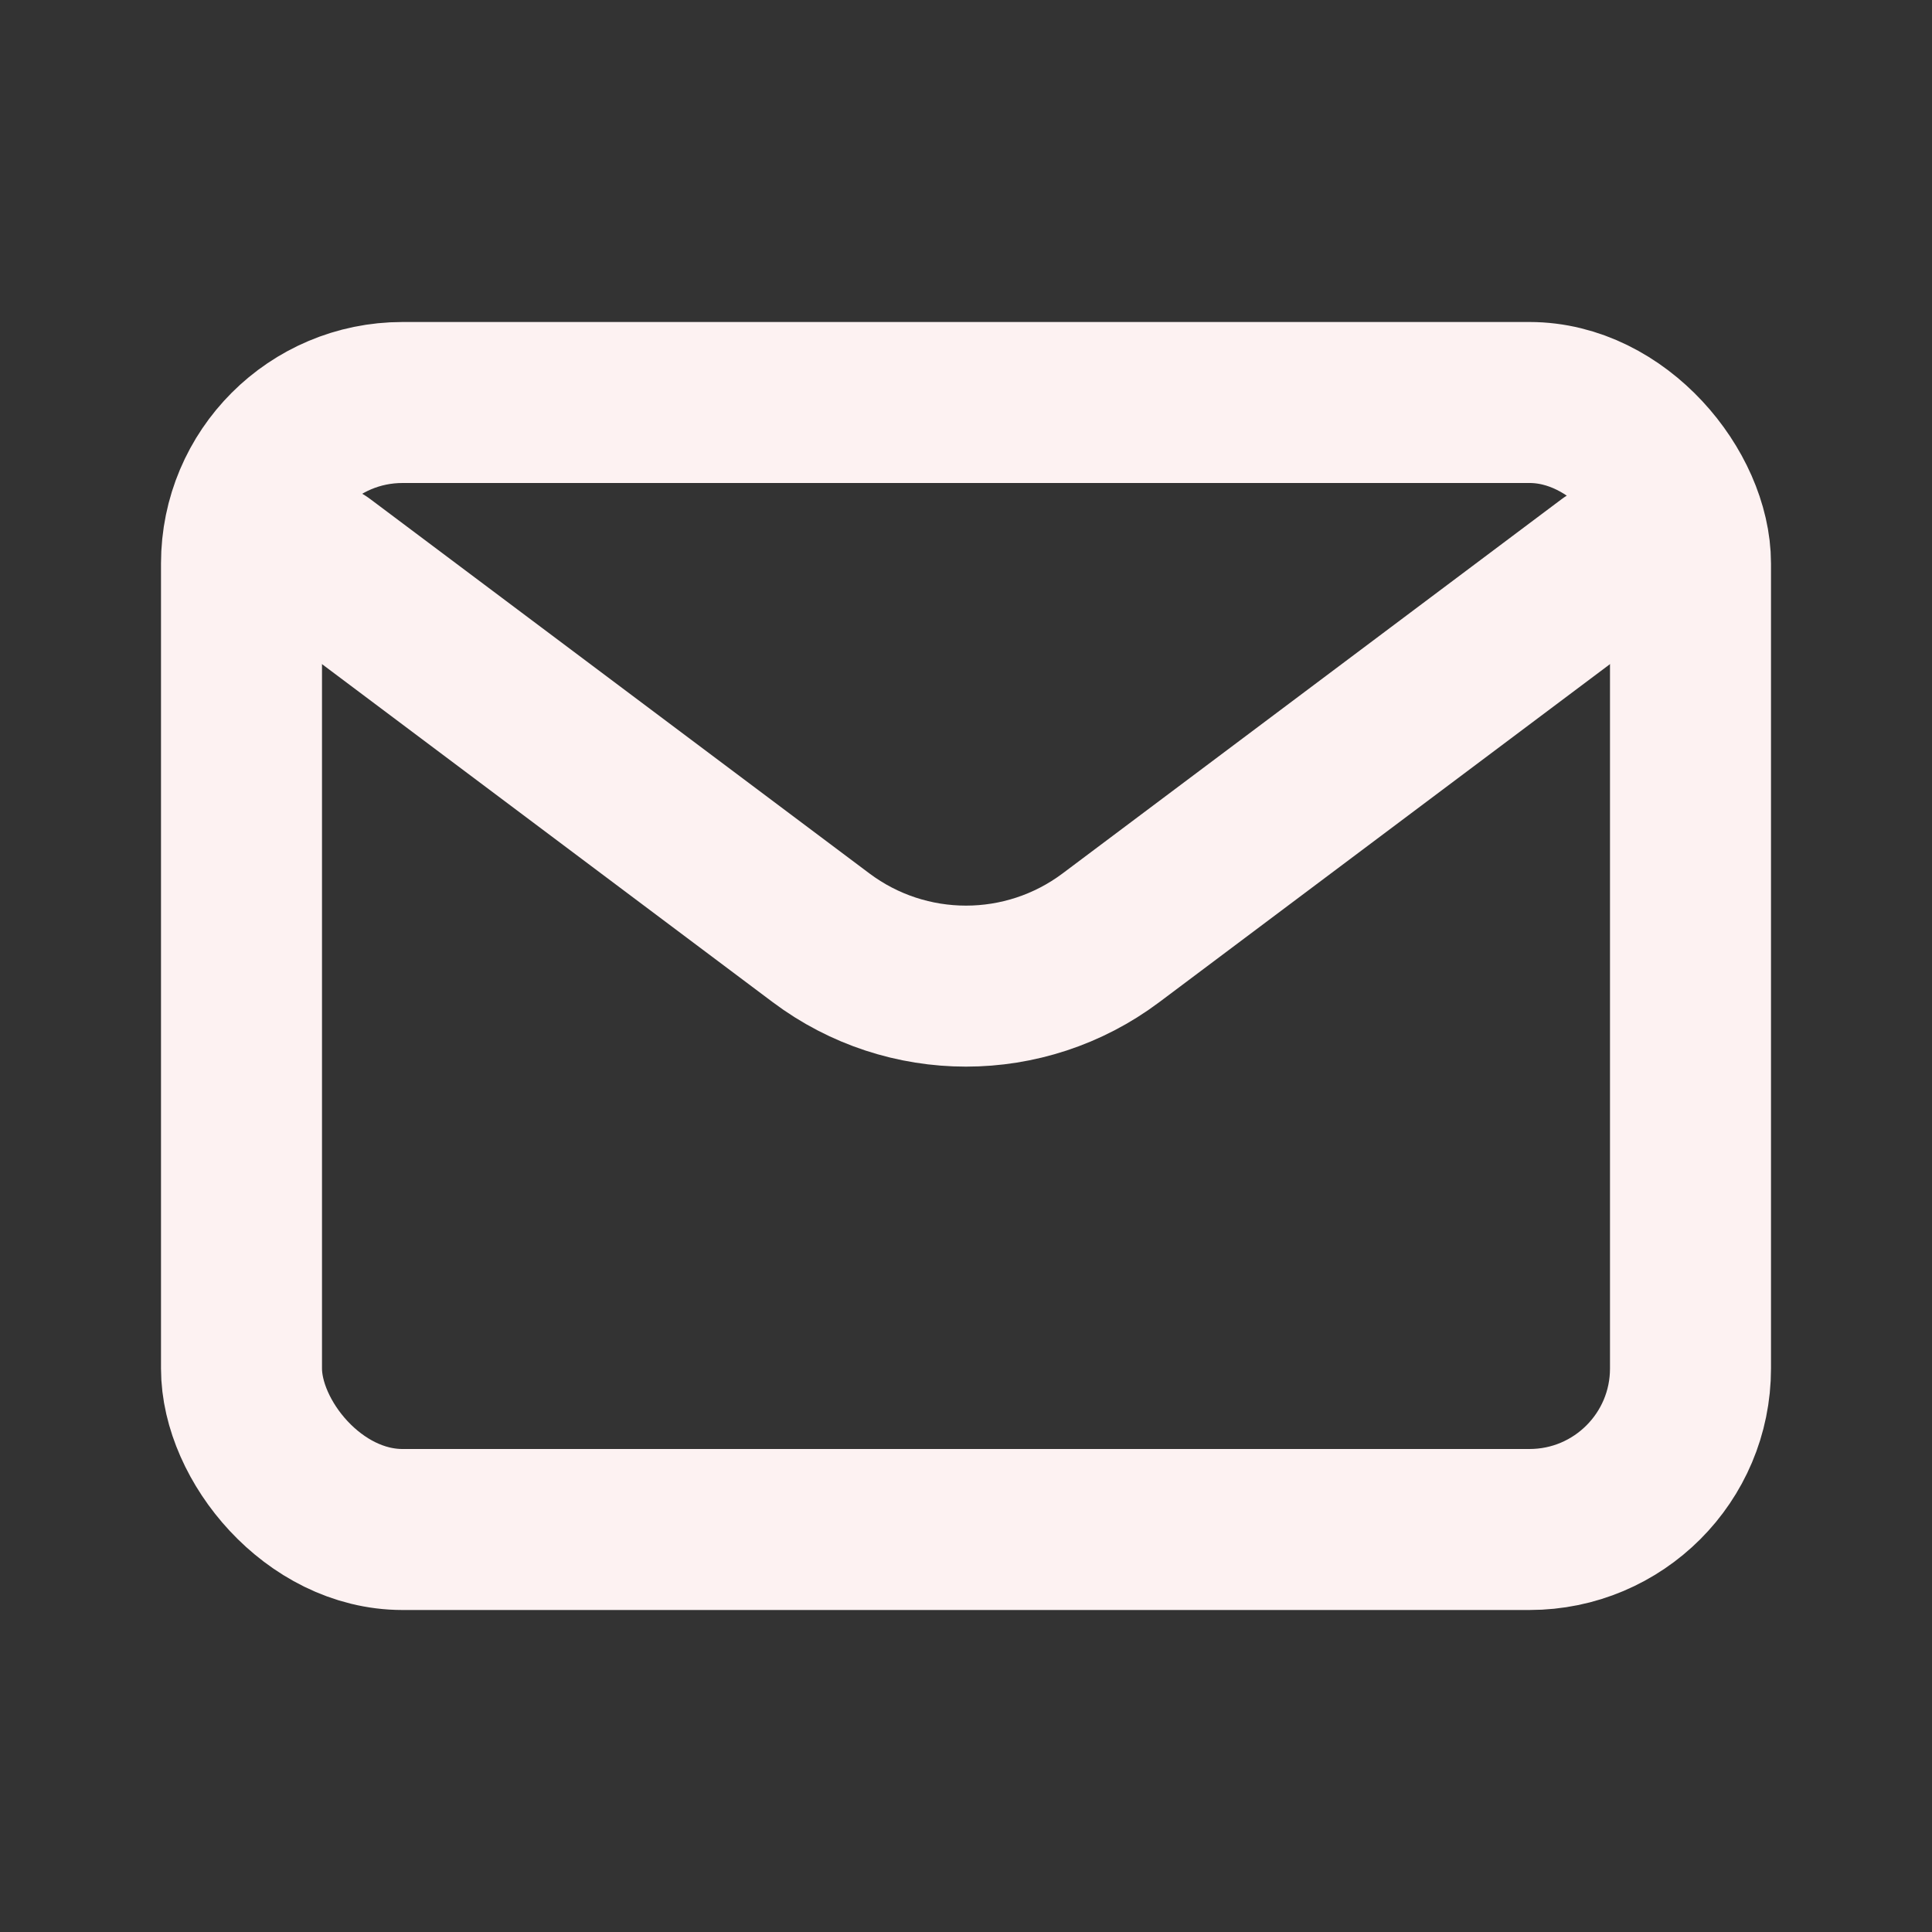 <svg viewBox="0 0 24 24" fill="none" xmlns="http://www.w3.org/2000/svg"><rect x="0" y="0" width="24" height="24" fill="#333333" stroke="none"/><g id="SVGRepo_bgCarrier" stroke-width="0"></g><g id="SVGRepo_tracerCarrier" stroke-linecap="round" stroke-linejoin="round"></g><g id="SVGRepo_iconCarrier"> <path d="M4 7L10.2 11.65C11.267 12.45 12.733 12.45 13.8 11.65L20 7" stroke="#fdf2f2" stroke-width="2" stroke-linecap="round" stroke-linejoin="round"></path> <rect x="3" y="5" width="18" height="14" rx="2" stroke="#fdf2f2" stroke-width="2" stroke-linecap="round"></rect> </g></svg>